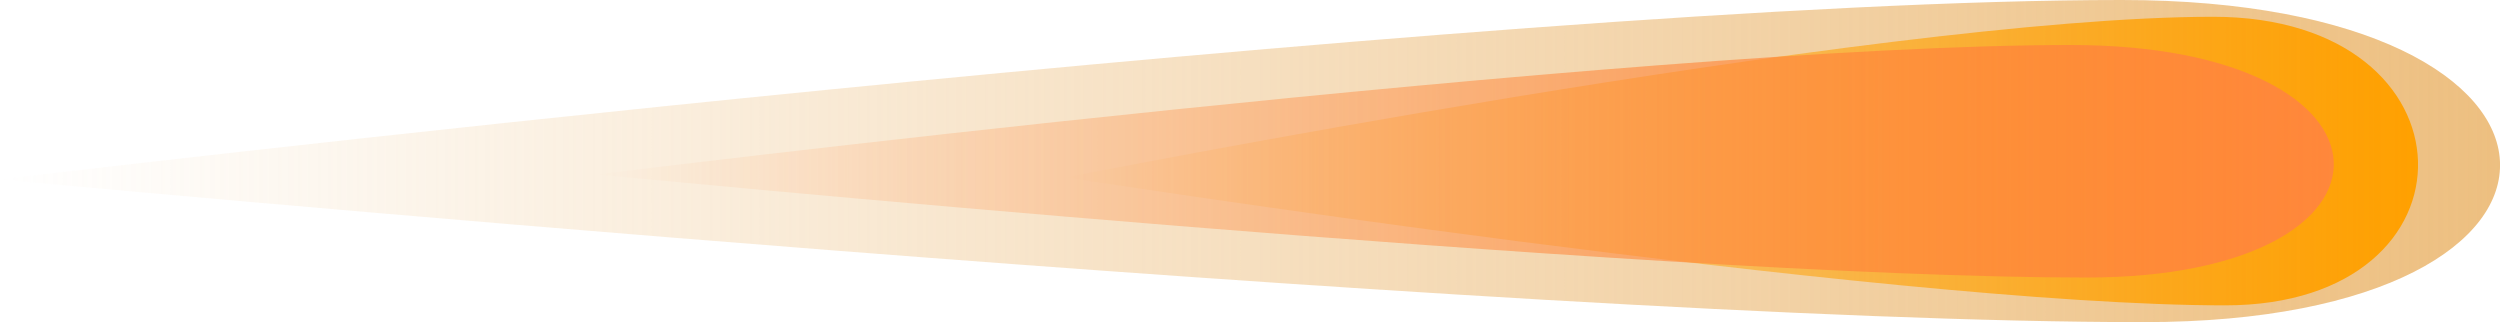 <svg version="1.1" xmlns="http://www.w3.org/2000/svg" xmlns:xlink="http://www.w3.org/1999/xlink" width="12.223" height="1.575" viewBox="0,0,12.223,1.575"><defs><linearGradient x1="229.196" y1="180" x2="241.419" y2="180" gradientUnits="userSpaceOnUse" id="color-1"><stop offset="0" stop-color="#edbf80" stop-opacity="0"/><stop offset="1" stop-color="#edbf80"/></linearGradient><linearGradient x1="234.405" y1="180" x2="241.019" y2="180" gradientUnits="userSpaceOnUse" id="color-2"><stop offset="0" stop-color="#ffa000" stop-opacity="0"/><stop offset="1" stop-color="#ffa000"/></linearGradient><linearGradient x1="232.115" y1="180" x2="240.607" y2="180" gradientUnits="userSpaceOnUse" id="color-3"><stop offset="0" stop-color="#ff873b" stop-opacity="0"/><stop offset="1" stop-color="#ff873b"/></linearGradient></defs><g transform="translate(-229.196,-179.212)"><g data-paper-data="{&quot;isPaintingLayer&quot;:true}" fill-rule="nonzero" stroke="none" stroke-linecap="butt" stroke-linejoin="miter" stroke-miterlimit="10" stroke-dasharray="" stroke-dashoffset="0" style="mix-blend-mode: normal"><g><path d="M229.196,180.089c0,0 7.337,-0.877 10.373,-0.877c2.421,0 2.476,1.575 0.107,1.575c-3.053,0 -10.48,-0.698 -10.48,-0.698z" fill="url(#color-1)" stroke-width="NaN"/><path d="M234.405,180.08c0,0 3.97,-0.786 5.612,-0.786c1.31,0 1.34,1.411 0.058,1.411c-1.652,0 -5.67,-0.626 -5.67,-0.626z" fill="url(#color-2)" stroke-width="NaN"/><path d="M232.115,180.065c0,0 5.097,-0.633 7.206,-0.633c1.682,0 1.72,1.137 0.074,1.137c-2.121,0 -7.28,-0.504 -7.28,-0.504z" fill="url(#color-3)" stroke-width="NaN"/></g></g></g></svg>